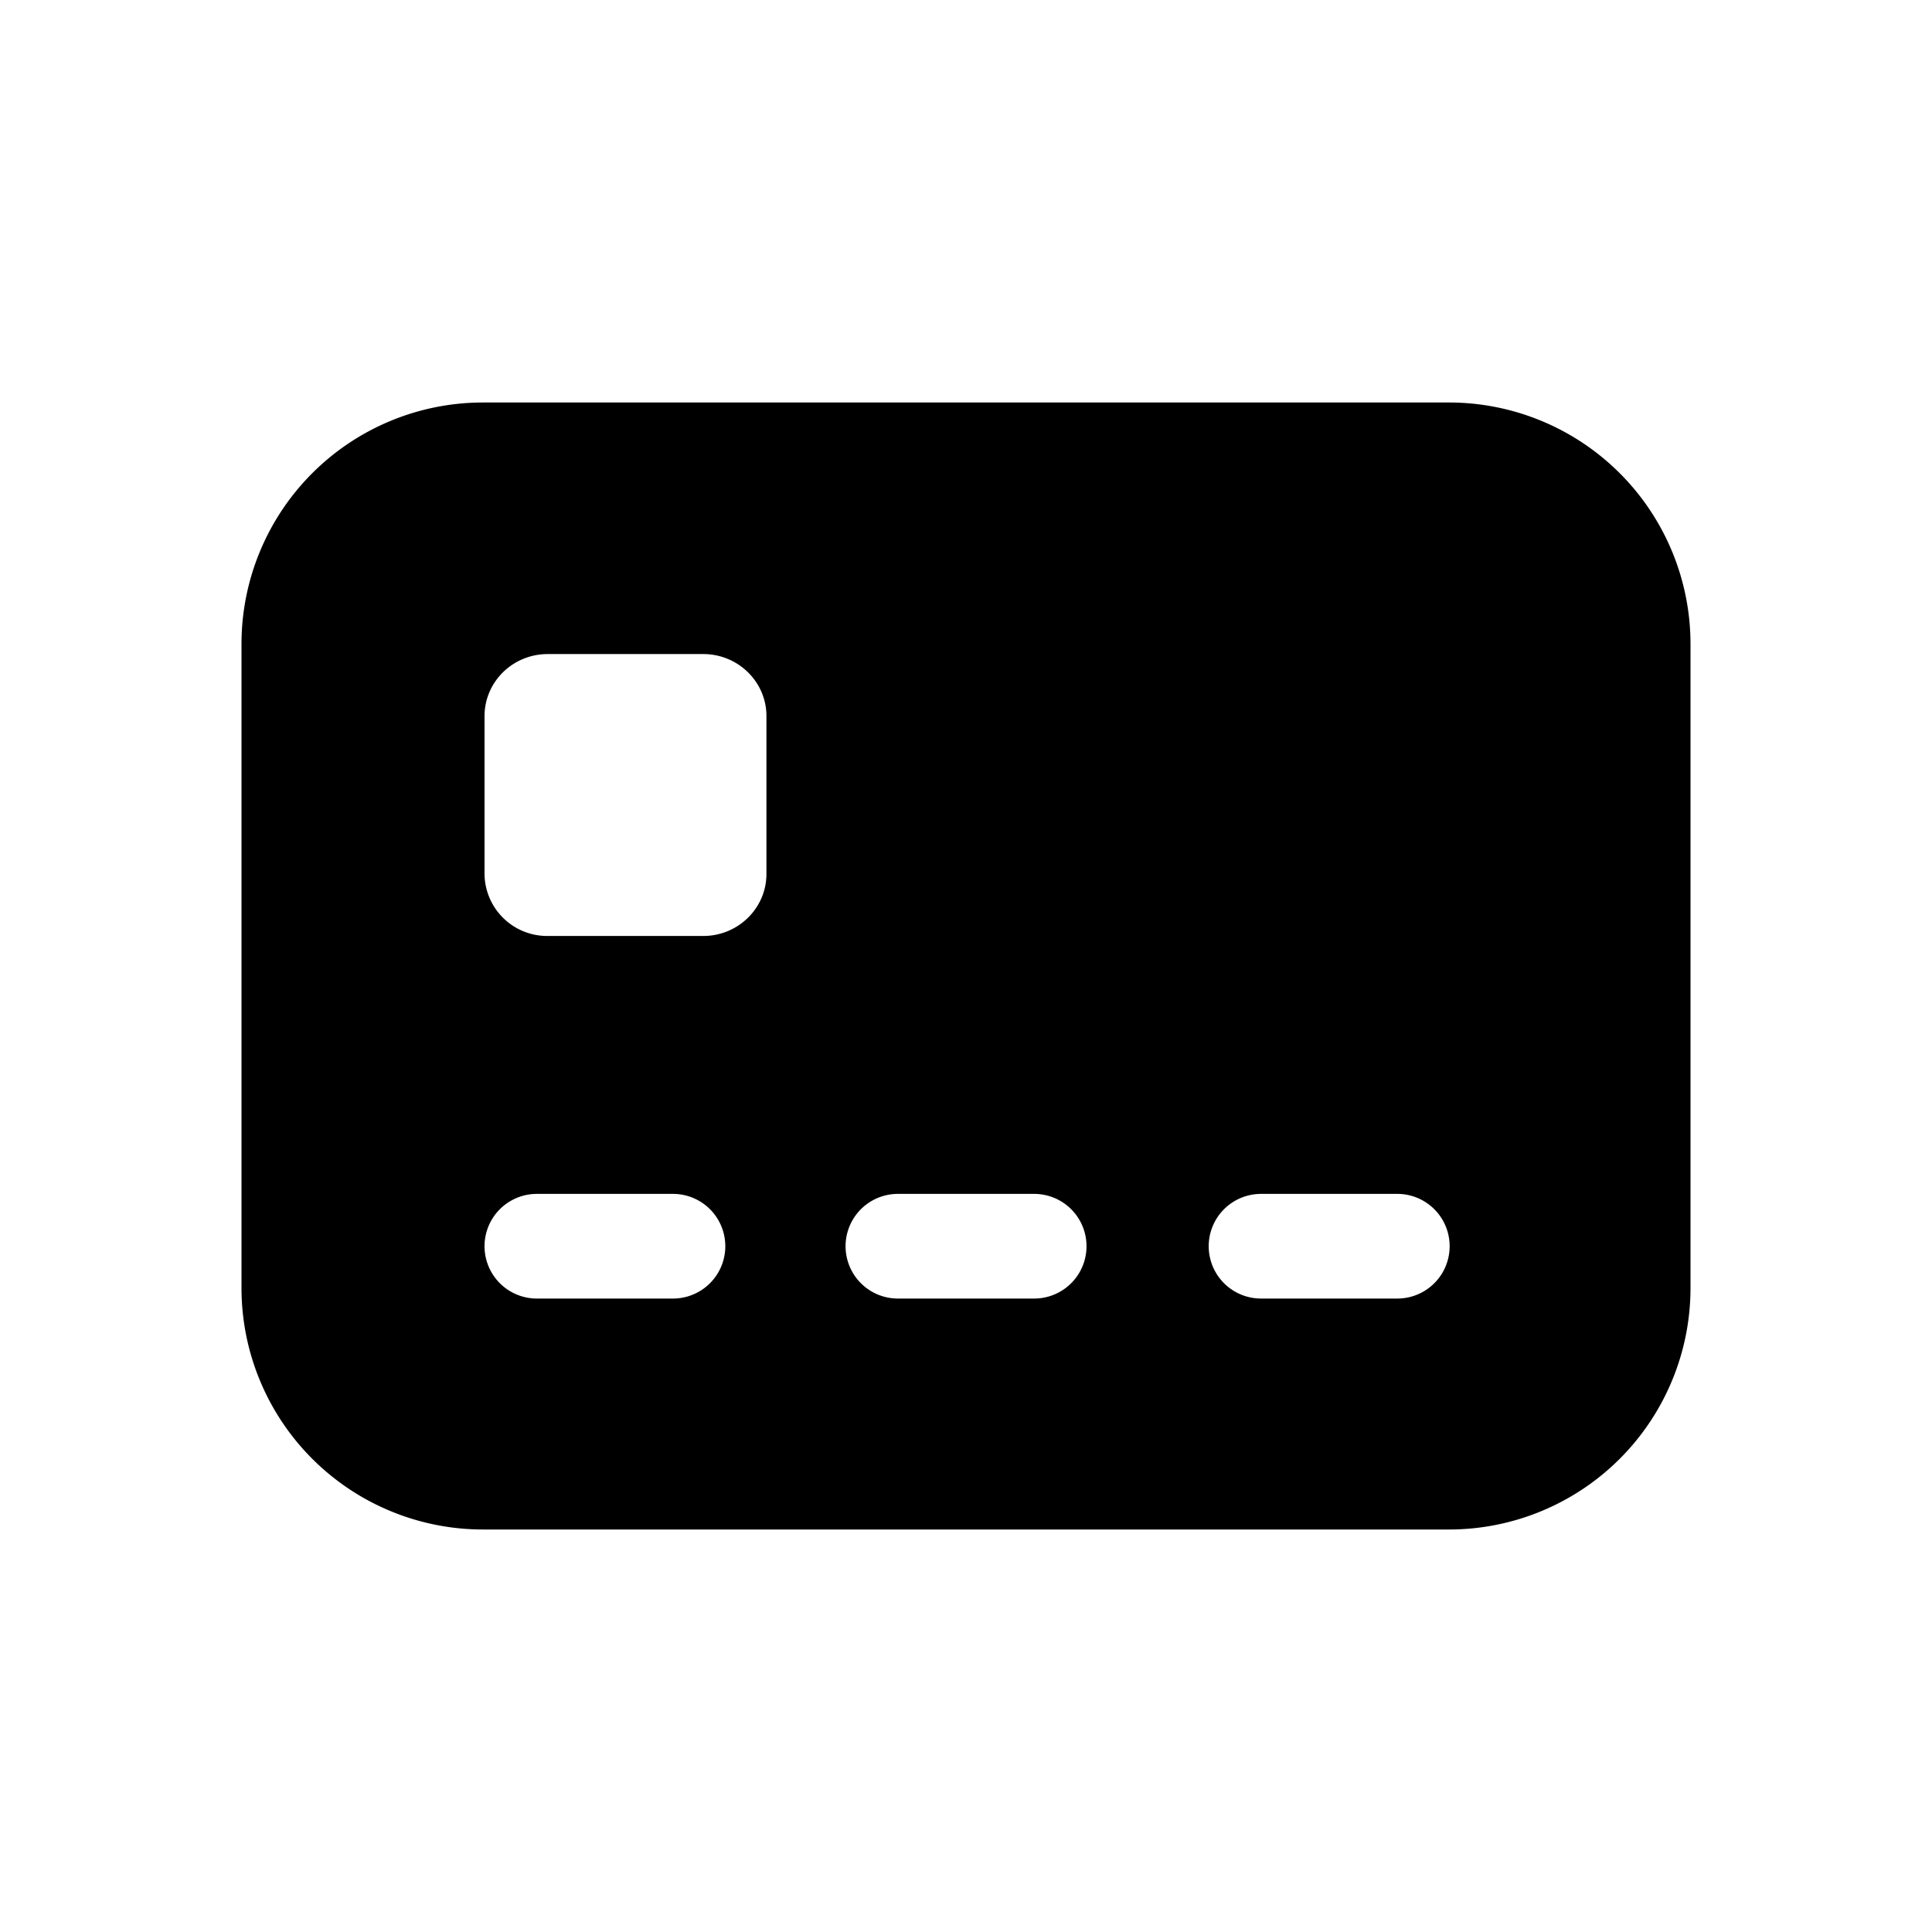 <svg viewBox="0 0 24 24" xmlns="http://www.w3.org/2000/svg"><path fill-rule="evenodd" clip-rule="evenodd" d="M6 19a3 3 0 01-3-3V8a3 3 0 013-3h12a3 3 0 013 3v8a3 3 0 01-3 3H6zm.019-10.104c0-.426.351-.771.785-.771h1.932c.433 0 .785.345.785.77v1.961c0 .426-.352.771-.785.771H6.804a.778.778 0 01-.785-.77V8.895zm.65 5.935a.65.65 0 100 1.3H8.36a.65.65 0 100-1.3H6.67zm8.346.65a.65.65 0 01.65-.65h1.693a.65.65 0 110 1.3h-1.693a.65.65 0 01-.65-.65zm-3.861-.65a.65.65 0 100 1.3h1.693a.65.65 0 100-1.3h-1.693z"/></svg>